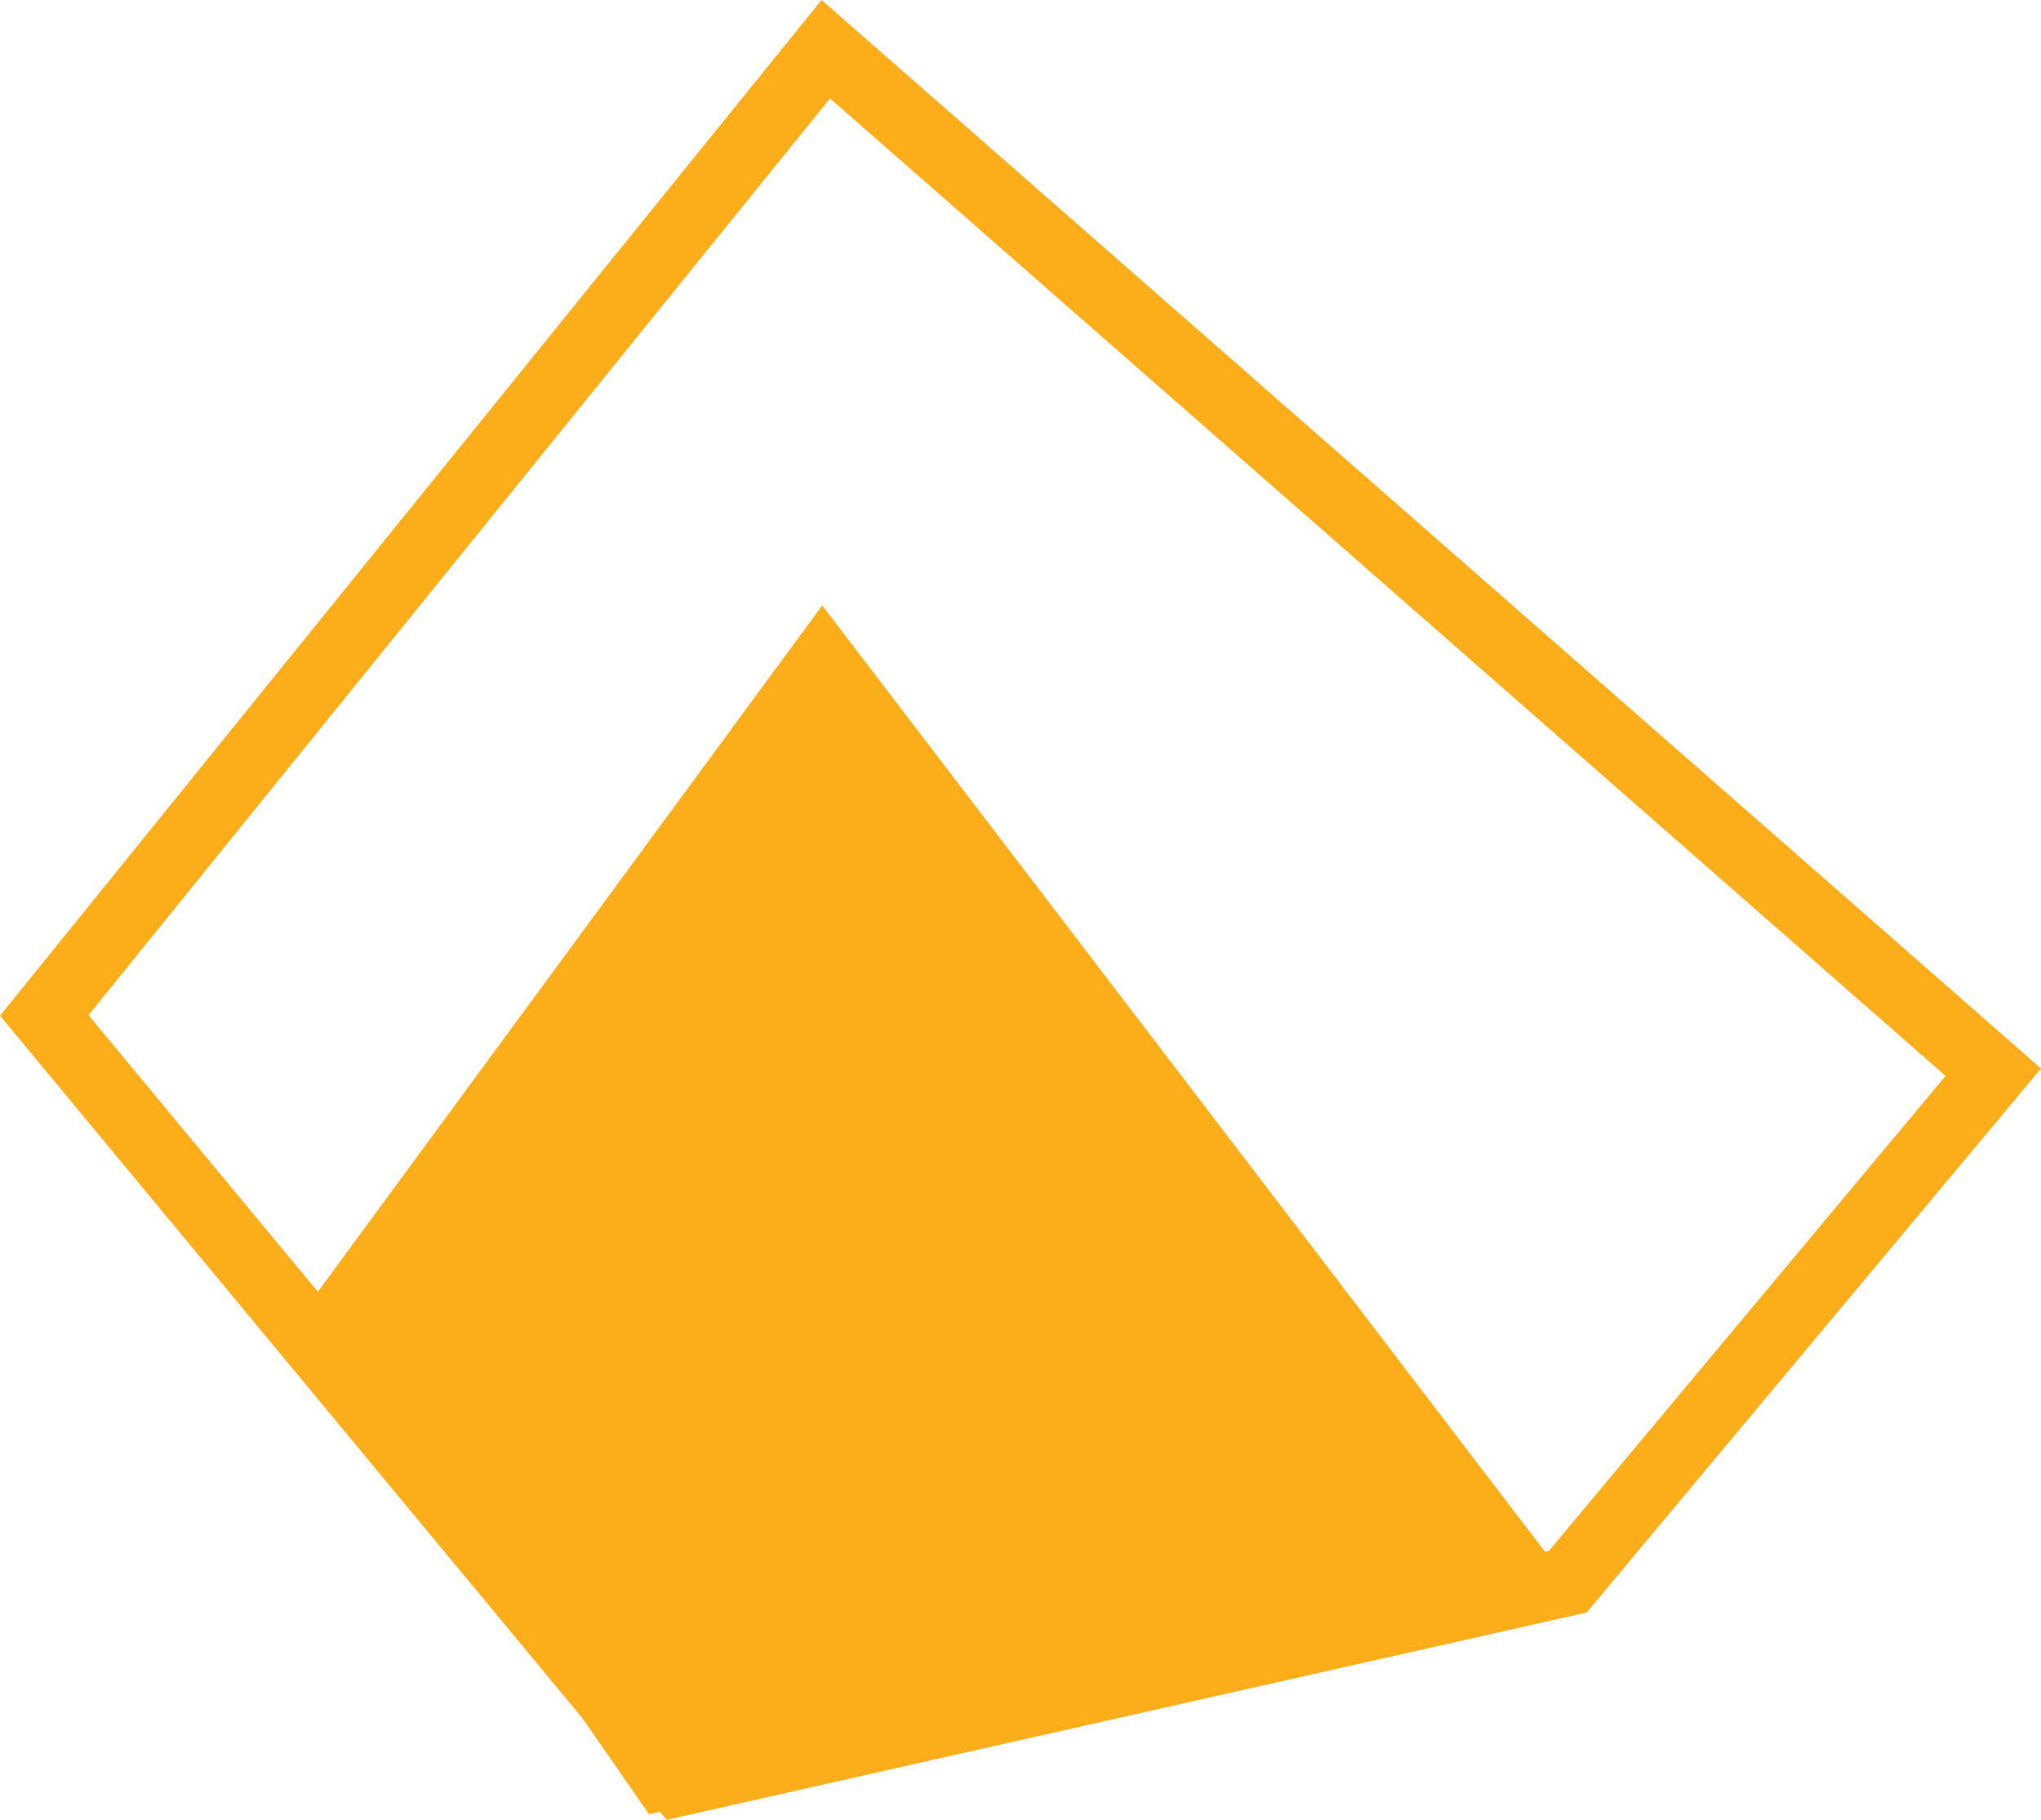 <svg xmlns="http://www.w3.org/2000/svg" xmlns:xlink="http://www.w3.org/1999/xlink" width="89.402" height="79.703" viewBox="0 0 89.402 79.703"><path class="poly1" fill="#FBAD1A" d="M13.216 57.537L28.43 79.46l23.786-5.73 16.2-4.8-32.4-42.414z"/><defs><path id="a" d="M0 0h89.402v79.703H0z"/></defs><clipPath id="b"><use xlink:href="#a" overflow="visible"/></clipPath><path clip-path="url(#b)" fill="none" stroke="#FBAD1A" stroke-width="3" d="M1.94 44.473l27.83 33.565 38.907-8.768 18.635-22.31-51.14-44.805z"/></svg>
